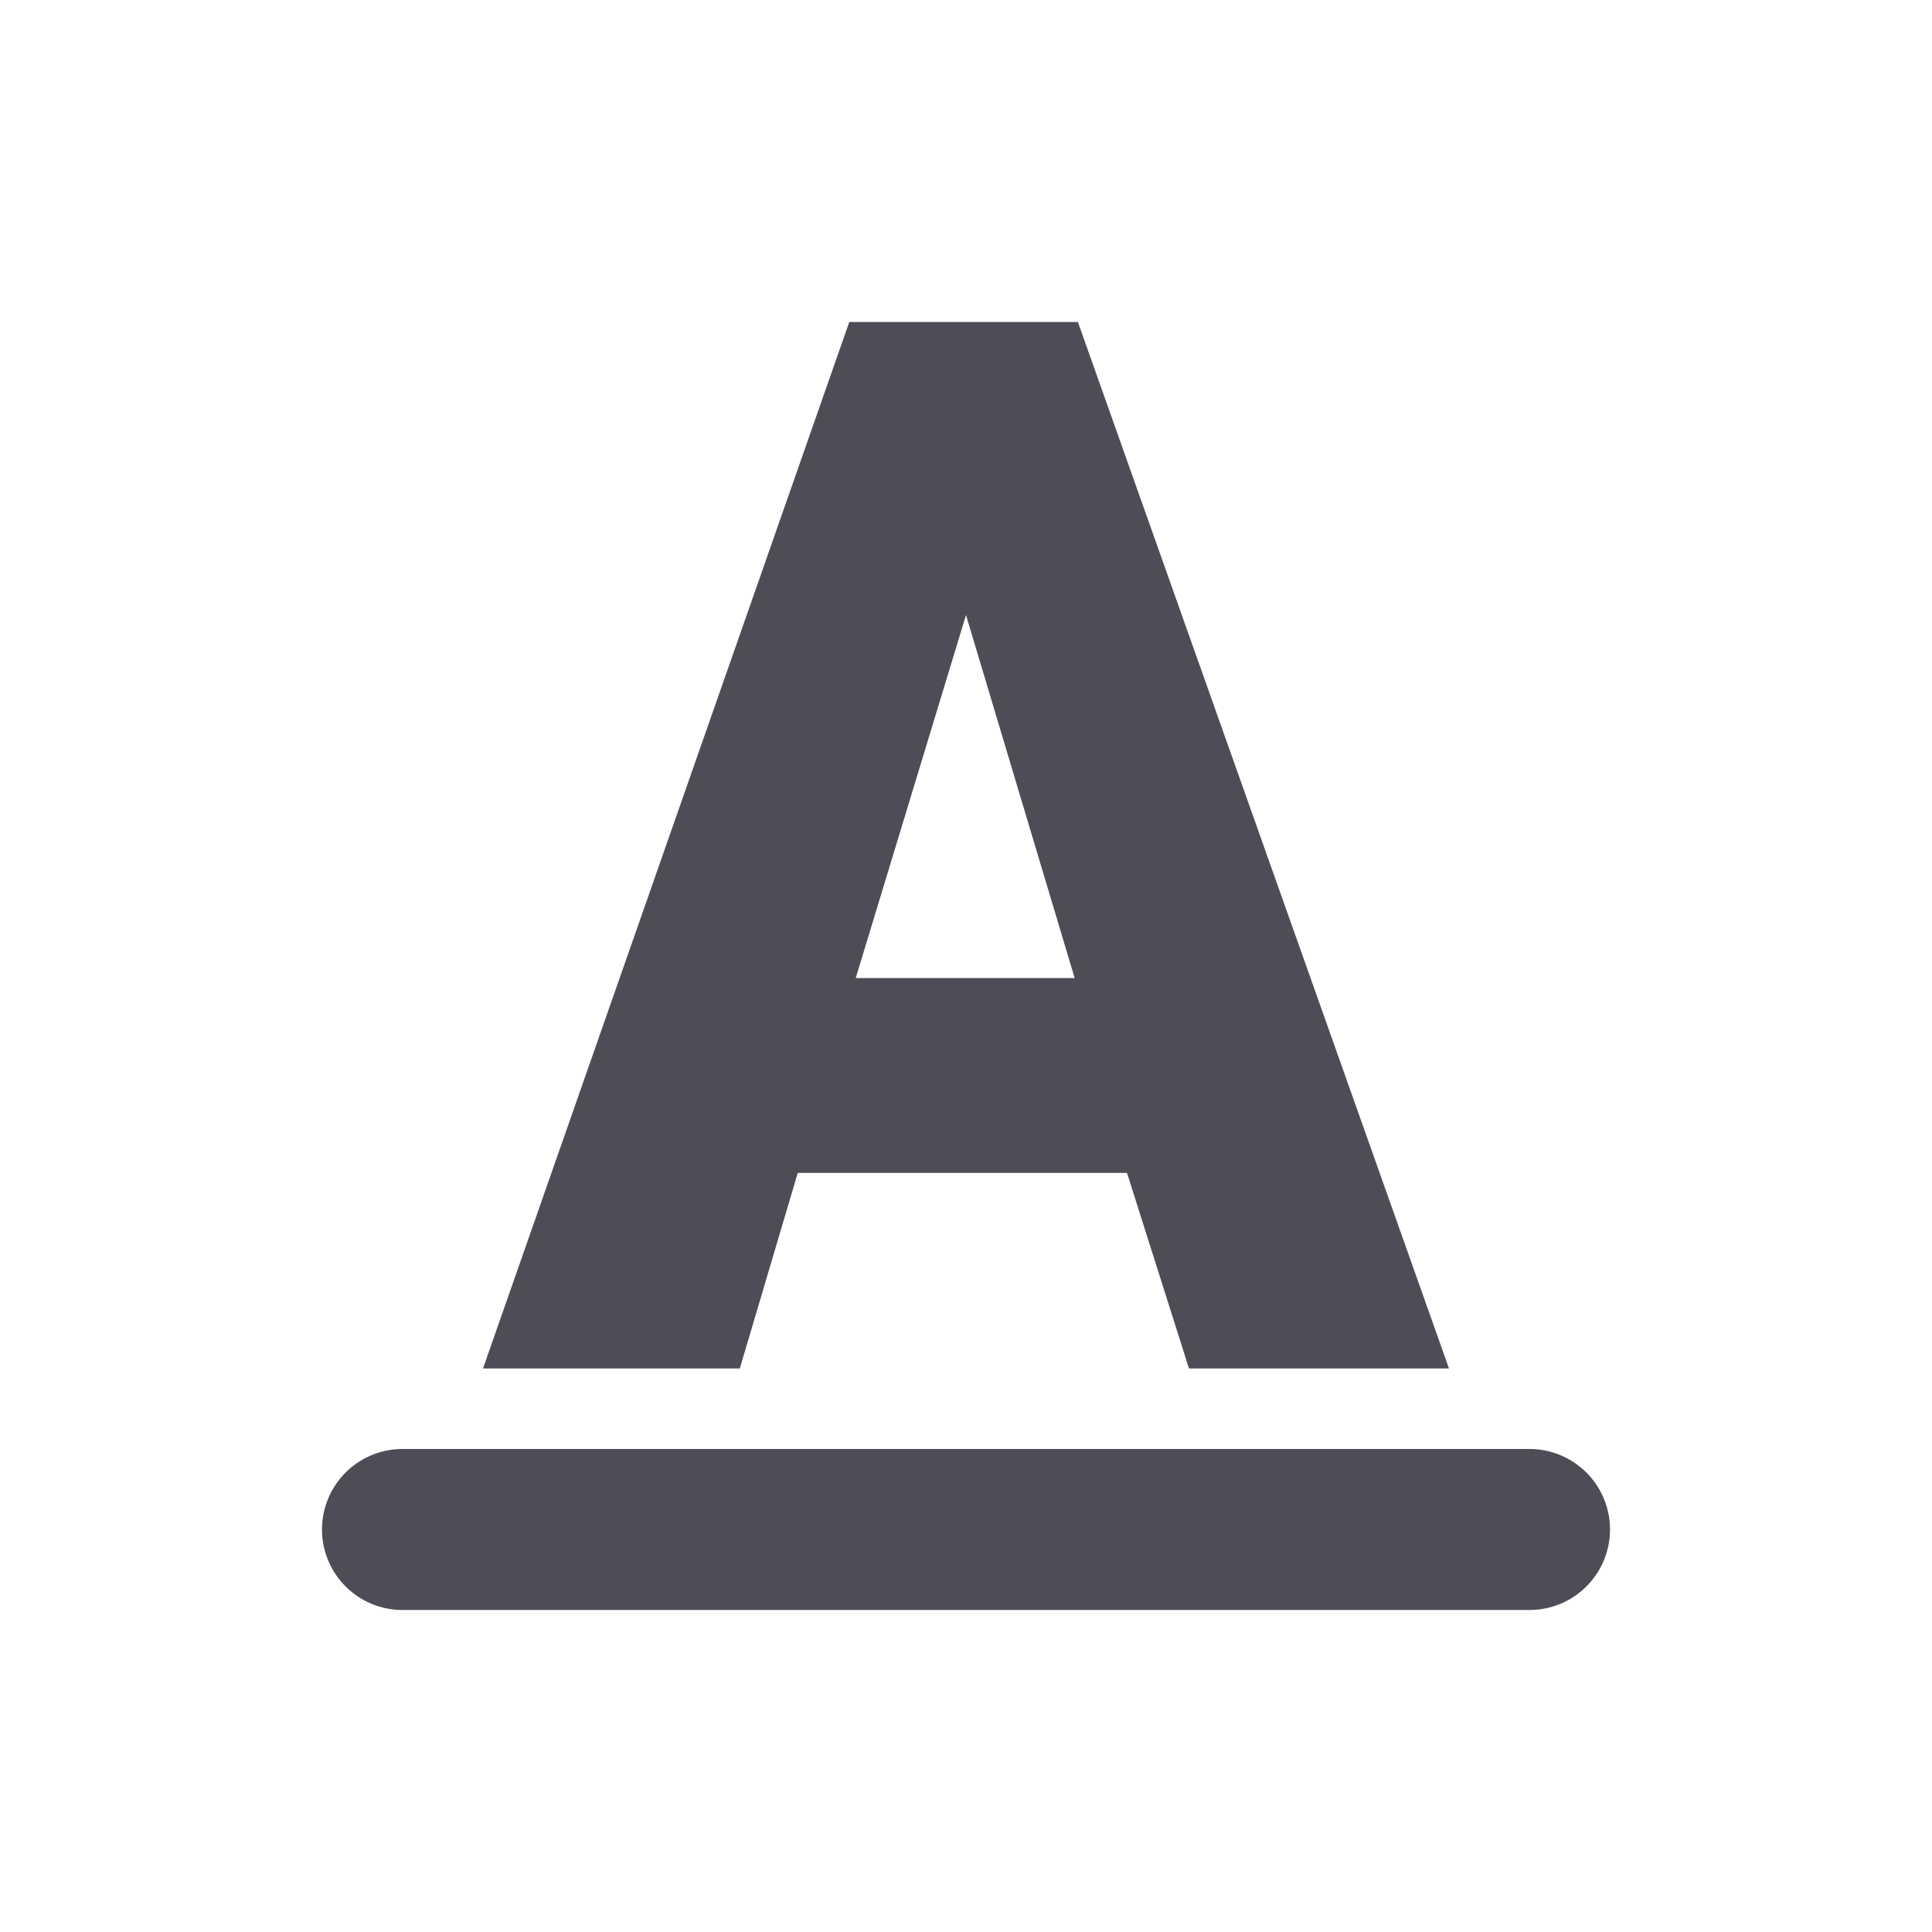 <svg xmlns="http://www.w3.org/2000/svg" width="24" height="24" viewBox="0 0 24 24">
    <path fill="#4C4D57" fill-rule="evenodd" d="M19 18H5a1 1 0 0 0 0 2h14a1 1 0 0 0 0-2zm-9.09-3.43H14l.77 2.43H18L13.39 4h-2.84L6 17h3.19l.72-2.43zM12 7.64l1.35 4.51h-2.72L12 7.64z"/>
</svg>
